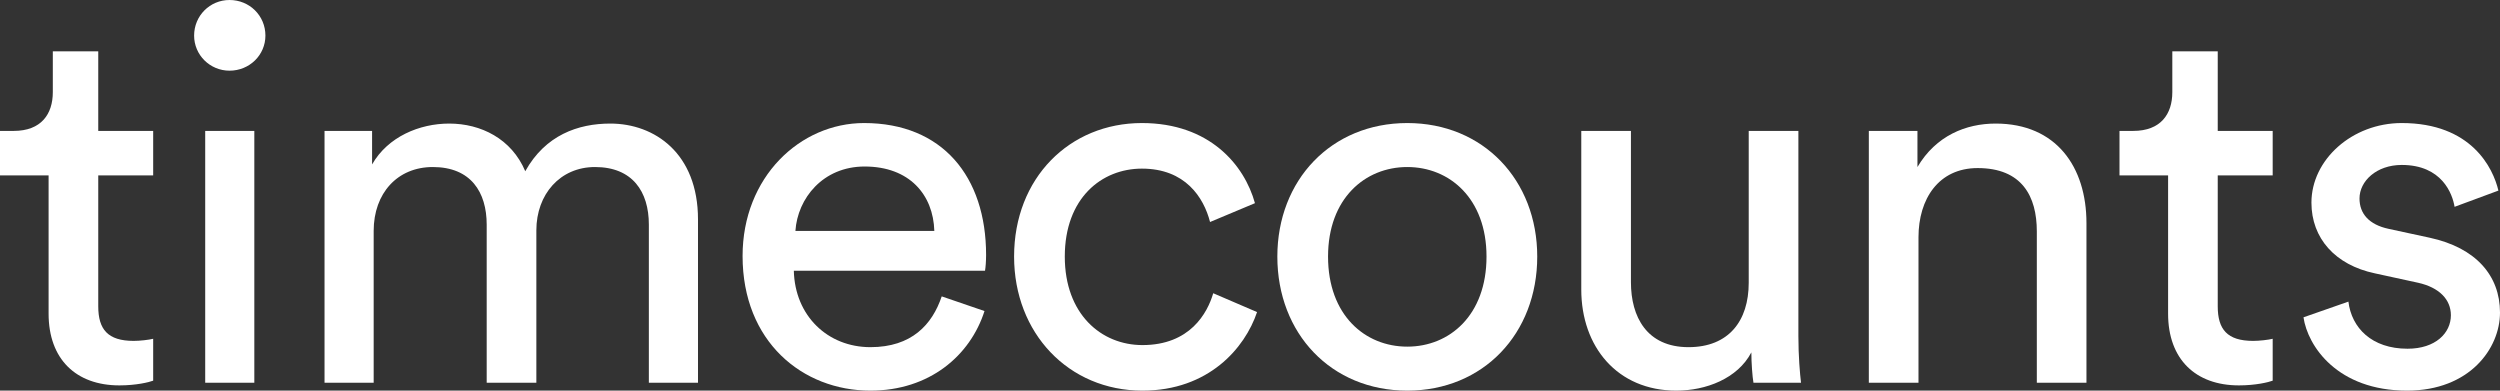 <svg width="96" height="15" viewBox="0 0 96 15" fill="none" xmlns="http://www.w3.org/2000/svg">
<rect x="0" y="0" width="96" height="15" fill="#333333" stroke="none"/>
<path d="M3.773 1.971H2.028V3.539C2.028 4.383 1.582 5.027 0.527 5.027H0V6.736H1.866V12.044C1.866 13.794 2.921 14.799 4.584 14.799C5.233 14.799 5.72 14.678 5.882 14.618V13.009C5.72 13.05 5.375 13.09 5.132 13.09C4.138 13.09 3.773 12.648 3.773 11.763V6.736H5.882V5.027H3.773V1.971Z" fill="white"/>
<path d="M9.766 14.698V5.027H7.88V14.698H9.766ZM7.454 1.367C7.454 2.111 8.062 2.714 8.813 2.714C9.583 2.714 10.192 2.111 10.192 1.367C10.192 0.603 9.583 0 8.813 0C8.062 0 7.454 0.603 7.454 1.367Z" fill="white"/>
<path d="M14.349 14.698V8.867C14.349 7.42 15.261 6.414 16.62 6.414C18.081 6.414 18.689 7.379 18.689 8.626V14.698H20.596V8.847C20.596 7.46 21.509 6.414 22.848 6.414C24.288 6.414 24.916 7.359 24.916 8.626V14.698H26.803V8.425C26.803 5.891 25.14 4.745 23.436 4.745C22.198 4.745 20.941 5.188 20.17 6.575C19.643 5.328 18.466 4.745 17.249 4.745C16.113 4.745 14.896 5.248 14.288 6.314V5.027H12.462V14.698H14.349Z" fill="white"/>
<path d="M30.544 8.867C30.625 7.621 31.598 6.394 33.201 6.394C34.925 6.394 35.838 7.48 35.878 8.867H30.544ZM36.162 11.381C35.797 12.466 35.006 13.331 33.424 13.331C31.781 13.331 30.523 12.125 30.483 10.395H37.825C37.846 10.275 37.866 10.034 37.866 9.792C37.866 6.776 36.182 4.725 33.181 4.725C30.726 4.725 28.515 6.796 28.515 9.832C28.515 13.11 30.807 15 33.424 15C35.696 15 37.258 13.653 37.805 11.944L36.162 11.381Z" fill="white"/>
<path d="M43.849 6.475C45.513 6.475 46.223 7.58 46.466 8.525L48.19 7.802C47.785 6.334 46.446 4.725 43.849 4.725C41.071 4.725 38.941 6.836 38.941 9.853C38.941 12.788 41.03 15 43.87 15C46.405 15 47.805 13.371 48.271 11.984L46.588 11.26C46.365 12.024 45.695 13.251 43.87 13.251C42.288 13.251 40.888 12.064 40.888 9.853C40.888 7.601 42.308 6.475 43.849 6.475Z" fill="white"/>
<path d="M54.04 13.311C52.417 13.311 50.997 12.105 50.997 9.853C50.997 7.621 52.417 6.414 54.04 6.414C55.663 6.414 57.082 7.621 57.082 9.853C57.082 12.105 55.663 13.311 54.04 13.311ZM54.04 4.725C51.119 4.725 49.05 6.917 49.05 9.853C49.05 12.808 51.119 15 54.04 15C56.961 15 59.03 12.808 59.03 9.853C59.03 6.917 56.961 4.725 54.04 4.725Z" fill="white"/>
<path d="M67.252 13.532C67.252 13.934 67.293 14.477 67.333 14.698H69.159C69.118 14.357 69.058 13.673 69.058 12.909V5.027H67.151V10.858C67.151 12.326 66.38 13.331 64.839 13.331C63.236 13.331 62.628 12.165 62.628 10.838V5.027H60.721V11.119C60.721 13.311 62.1 15 64.372 15C65.508 15 66.725 14.537 67.252 13.532Z" fill="white"/>
<path d="M73.67 9.109C73.67 7.641 74.441 6.454 75.942 6.454C77.646 6.454 78.214 7.54 78.214 8.887V14.698H80.12V8.566C80.12 6.414 78.964 4.745 76.632 4.745C75.496 4.745 74.34 5.208 73.63 6.414V5.027H71.763V14.698H73.67V9.109Z" fill="white"/>
<path d="M85.161 1.971H83.417V3.539C83.417 4.383 82.971 5.027 81.916 5.027H81.389V6.736H83.255V12.044C83.255 13.794 84.309 14.799 85.973 14.799C86.622 14.799 87.109 14.678 87.271 14.618V13.009C87.109 13.05 86.764 13.09 86.52 13.09C85.526 13.09 85.161 12.648 85.161 11.763V6.736H87.271V5.027H85.161V1.971Z" fill="white"/>
<path d="M88.454 12.185C88.617 13.291 89.753 15 92.43 15C94.844 15 96 13.371 96 12.004C96 10.576 95.067 9.511 93.302 9.129L91.72 8.787C90.97 8.626 90.605 8.204 90.605 7.621C90.605 6.957 91.254 6.334 92.227 6.334C93.769 6.334 94.174 7.44 94.256 7.942L95.939 7.319C95.736 6.454 94.905 4.725 92.227 4.725C90.321 4.725 88.759 6.133 88.759 7.782C88.759 9.149 89.671 10.174 91.193 10.496L92.856 10.858C93.667 11.039 94.114 11.501 94.114 12.105C94.114 12.788 93.525 13.391 92.45 13.391C91.071 13.391 90.3 12.587 90.179 11.582L88.454 12.185Z" fill="white"/>
</svg>
